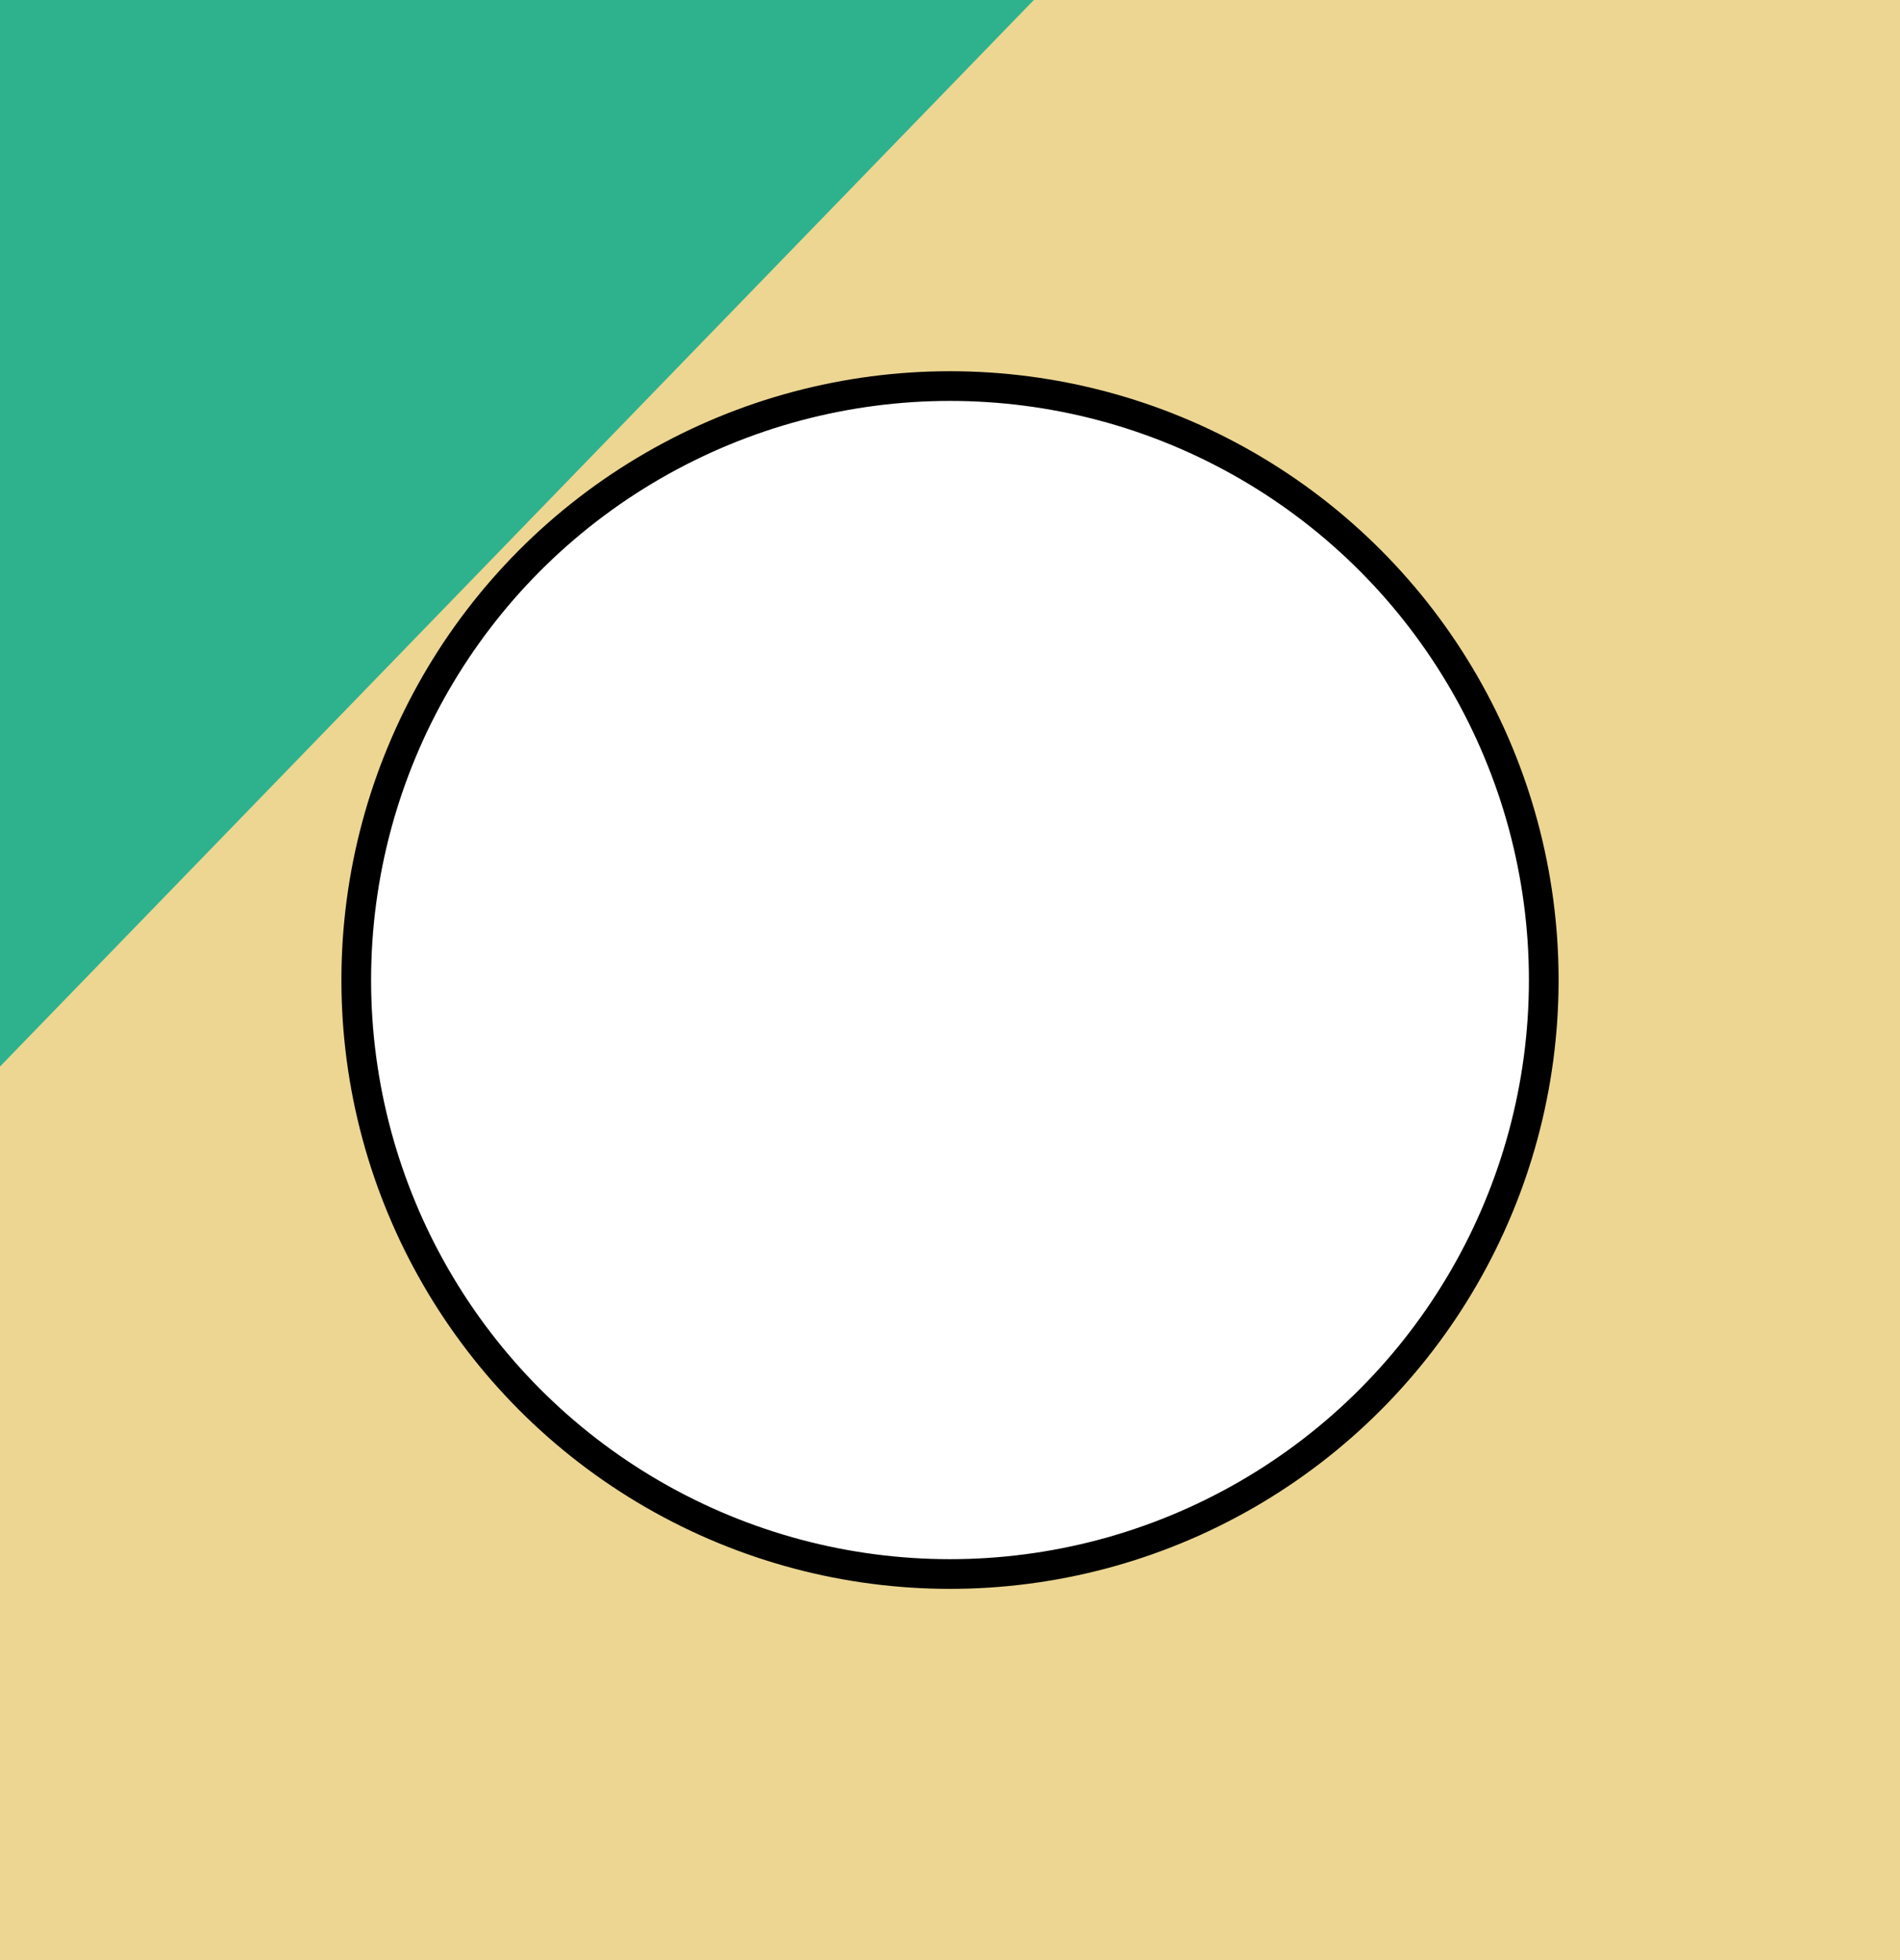 <svg width="64" height="66" xmlns="http://www.w3.org/2000/svg">
 <!-- Created with Method Draw - http://github.com/duopixel/Method-Draw/ -->

 <g>
  <title>background</title>
  <rect x="-1" y="-1" width="66" height="68" id="canvas_background" fill="#ecd692"/>
 </g>
 <g>
  <title>Layer 1</title>
  <line fill="none" stroke="#2eb28d" stroke-width="50" fill-opacity="0" x1="-32" y1="33" x2="32" y2="-33" id="svg_3" stroke-linejoin="null" stroke-linecap="null"/>
  <ellipse ry="20" rx="20" id="svg_1" cy="33" cx="32" stroke="#000" fill="#ffffff"/>
 </g>
</svg>
